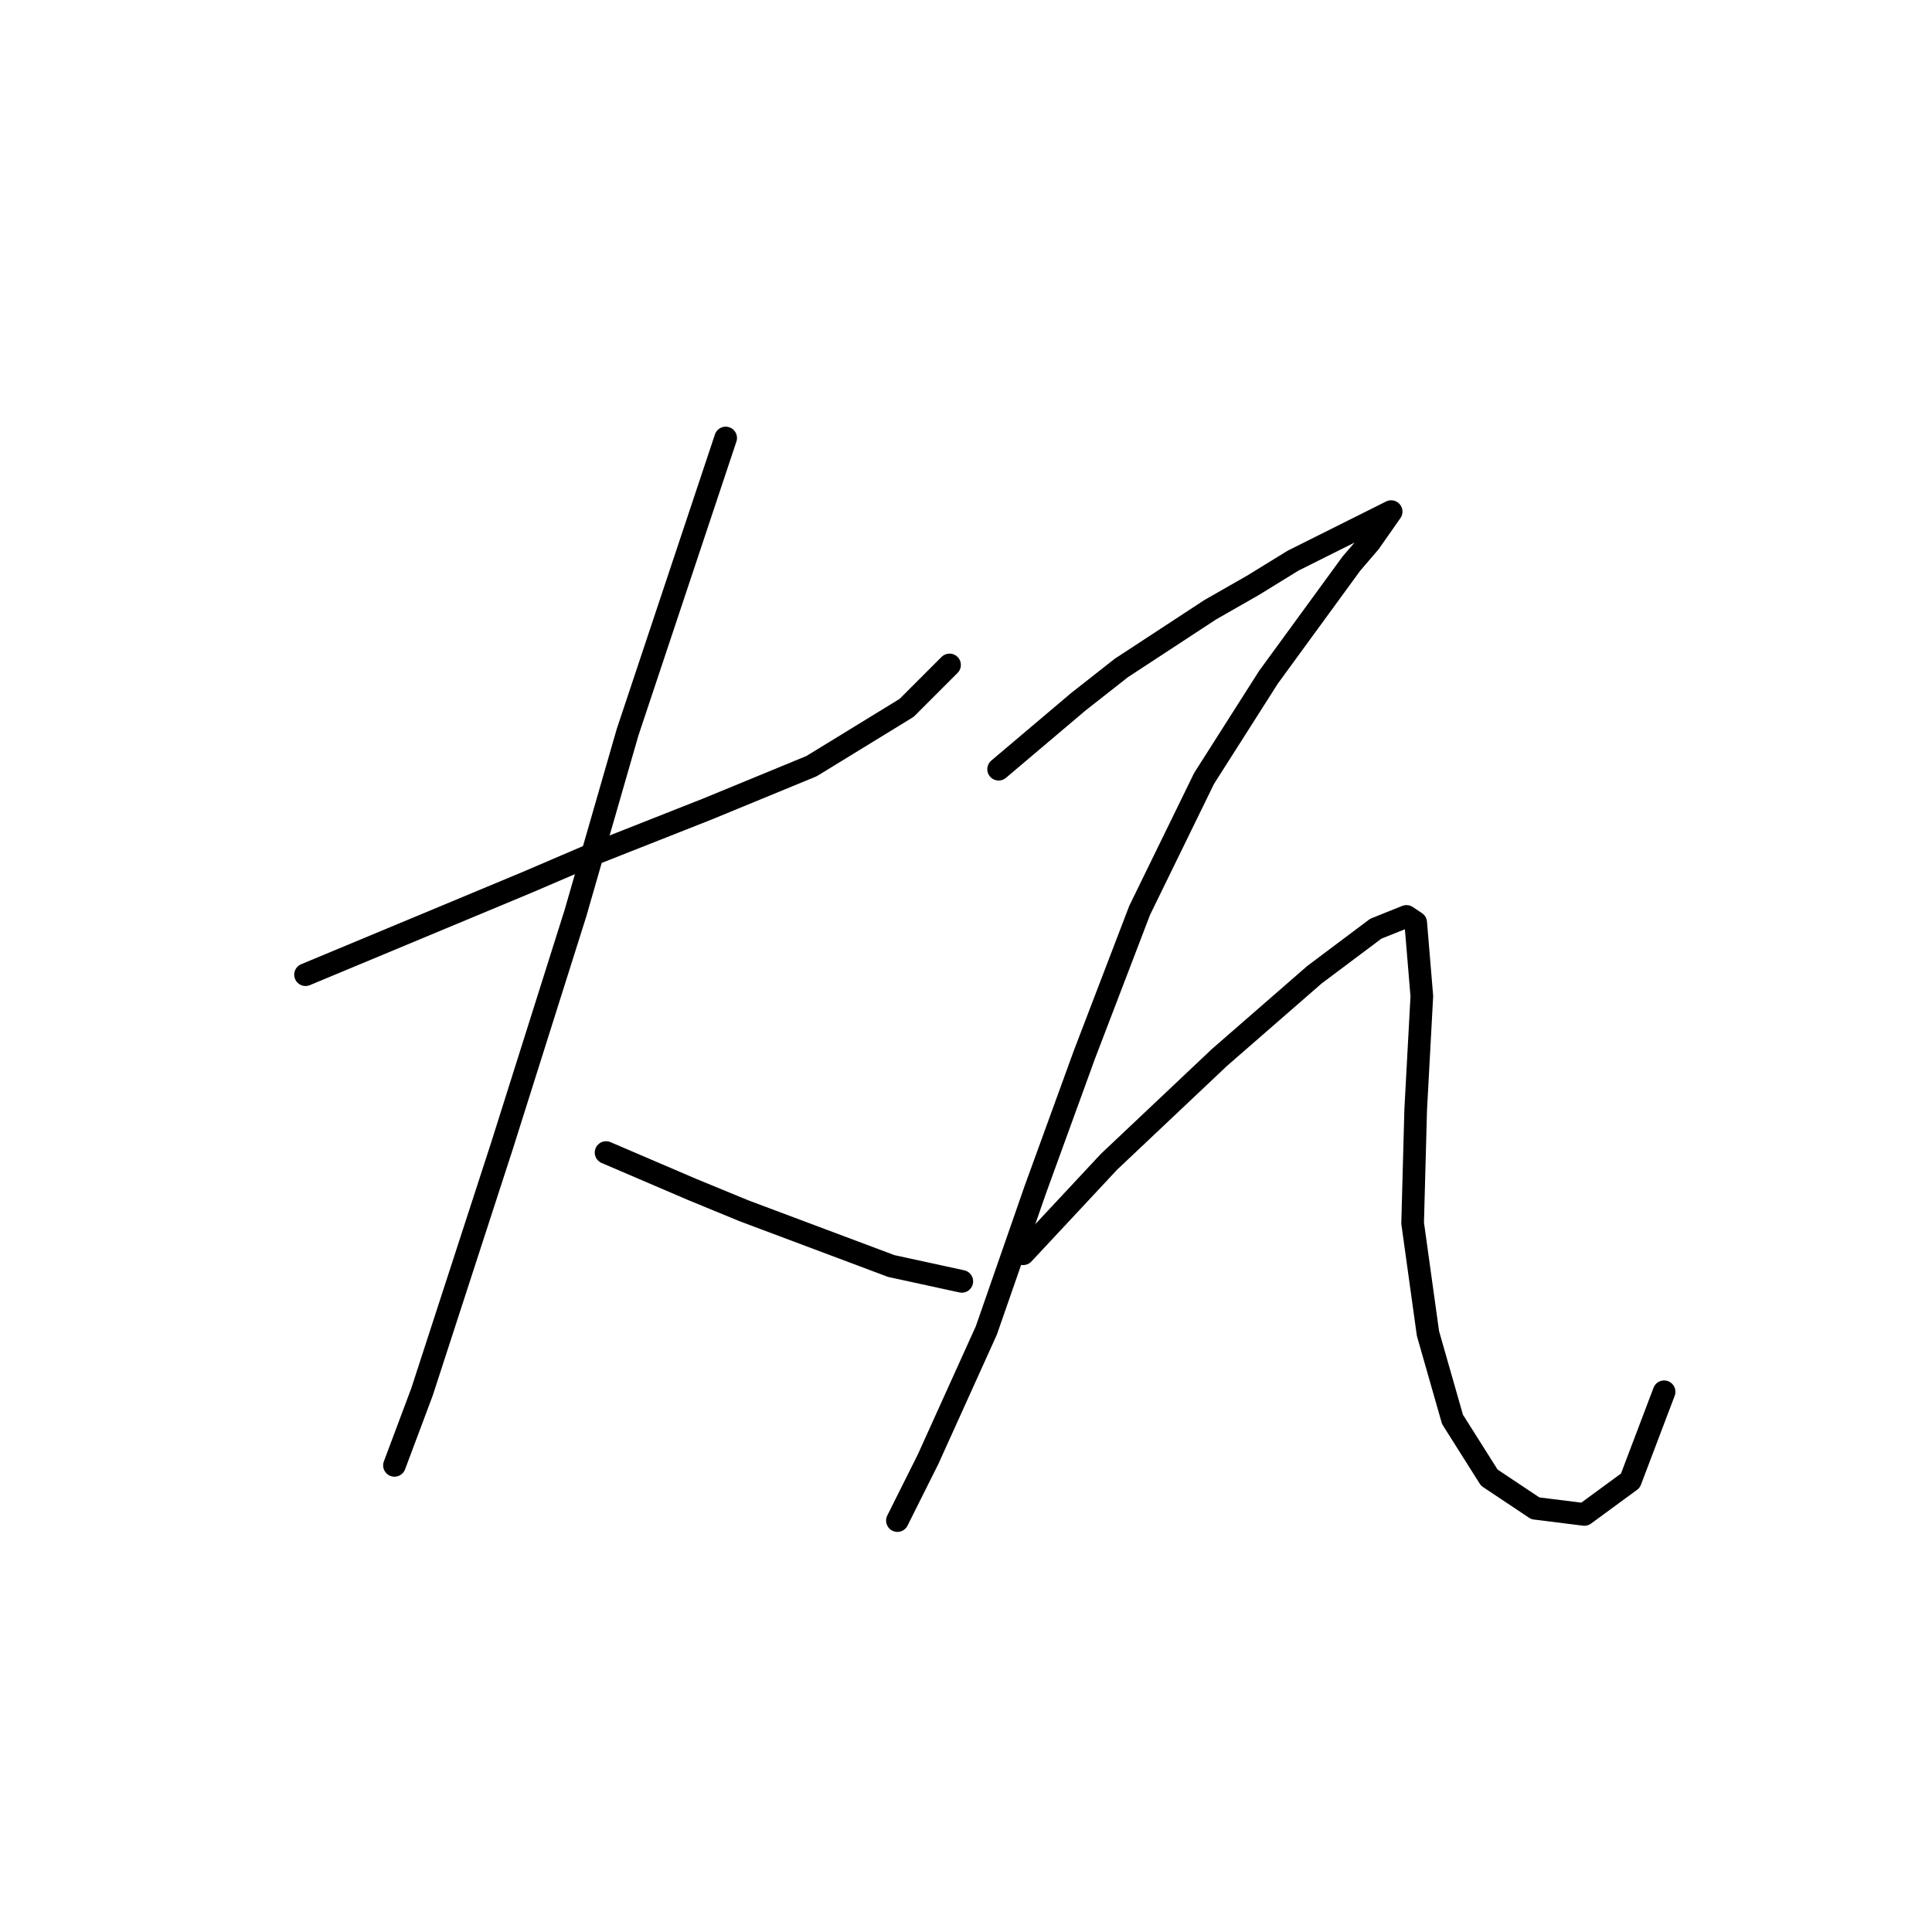 <?xml version="1.0" standalone="no"?>
    <svg width="256" height="256" xmlns="http://www.w3.org/2000/svg" version="1.1">
    <polyline stroke="black" stroke-width="3" stroke-linecap="round" fill="transparent" stroke-linejoin="round" points="40.483 129.151 55.112 123.056 69.741 116.96 78.275 113.303 93.717 107.207 107.533 101.518 120.131 93.797 125.82 88.108 125.82 88.108 " />
        <polyline stroke="black" stroke-width="3" stroke-linecap="round" fill="transparent" stroke-linejoin="round" points="96.155 58.037 89.653 77.543 83.151 97.048 76.243 121.024 66.49 151.908 55.925 184.417 52.268 194.17 52.268 194.17 " />
        <polyline stroke="black" stroke-width="3" stroke-linecap="round" fill="transparent" stroke-linejoin="round" points="80.307 152.72 85.996 155.158 91.685 157.597 98.593 160.441 118.099 167.756 127.445 169.788 127.445 169.788 " />
        <polyline stroke="black" stroke-width="3" stroke-linecap="round" fill="transparent" stroke-linejoin="round" points="132.322 101.925 137.604 97.455 142.887 92.985 148.576 88.514 160.361 80.794 166.05 77.543 171.333 74.292 179.46 70.228 183.524 68.196 184.336 67.79 181.492 71.853 179.054 74.698 168.082 89.734 159.548 103.144 151.014 120.617 143.7 139.717 137.198 157.597 130.696 176.289 122.975 193.357 118.911 201.484 118.911 201.484 " />
        <polyline stroke="black" stroke-width="3" stroke-linecap="round" fill="transparent" stroke-linejoin="round" points="135.573 166.13 141.262 160.035 146.951 153.939 161.58 140.123 174.177 129.151 182.305 123.056 186.368 121.43 187.587 122.243 188.4 131.996 187.587 147.031 187.181 162.067 189.213 176.696 192.464 188.074 197.34 195.795 203.436 199.859 209.937 200.671 216.033 196.201 220.503 184.417 220.503 184.417 " />
        </svg>